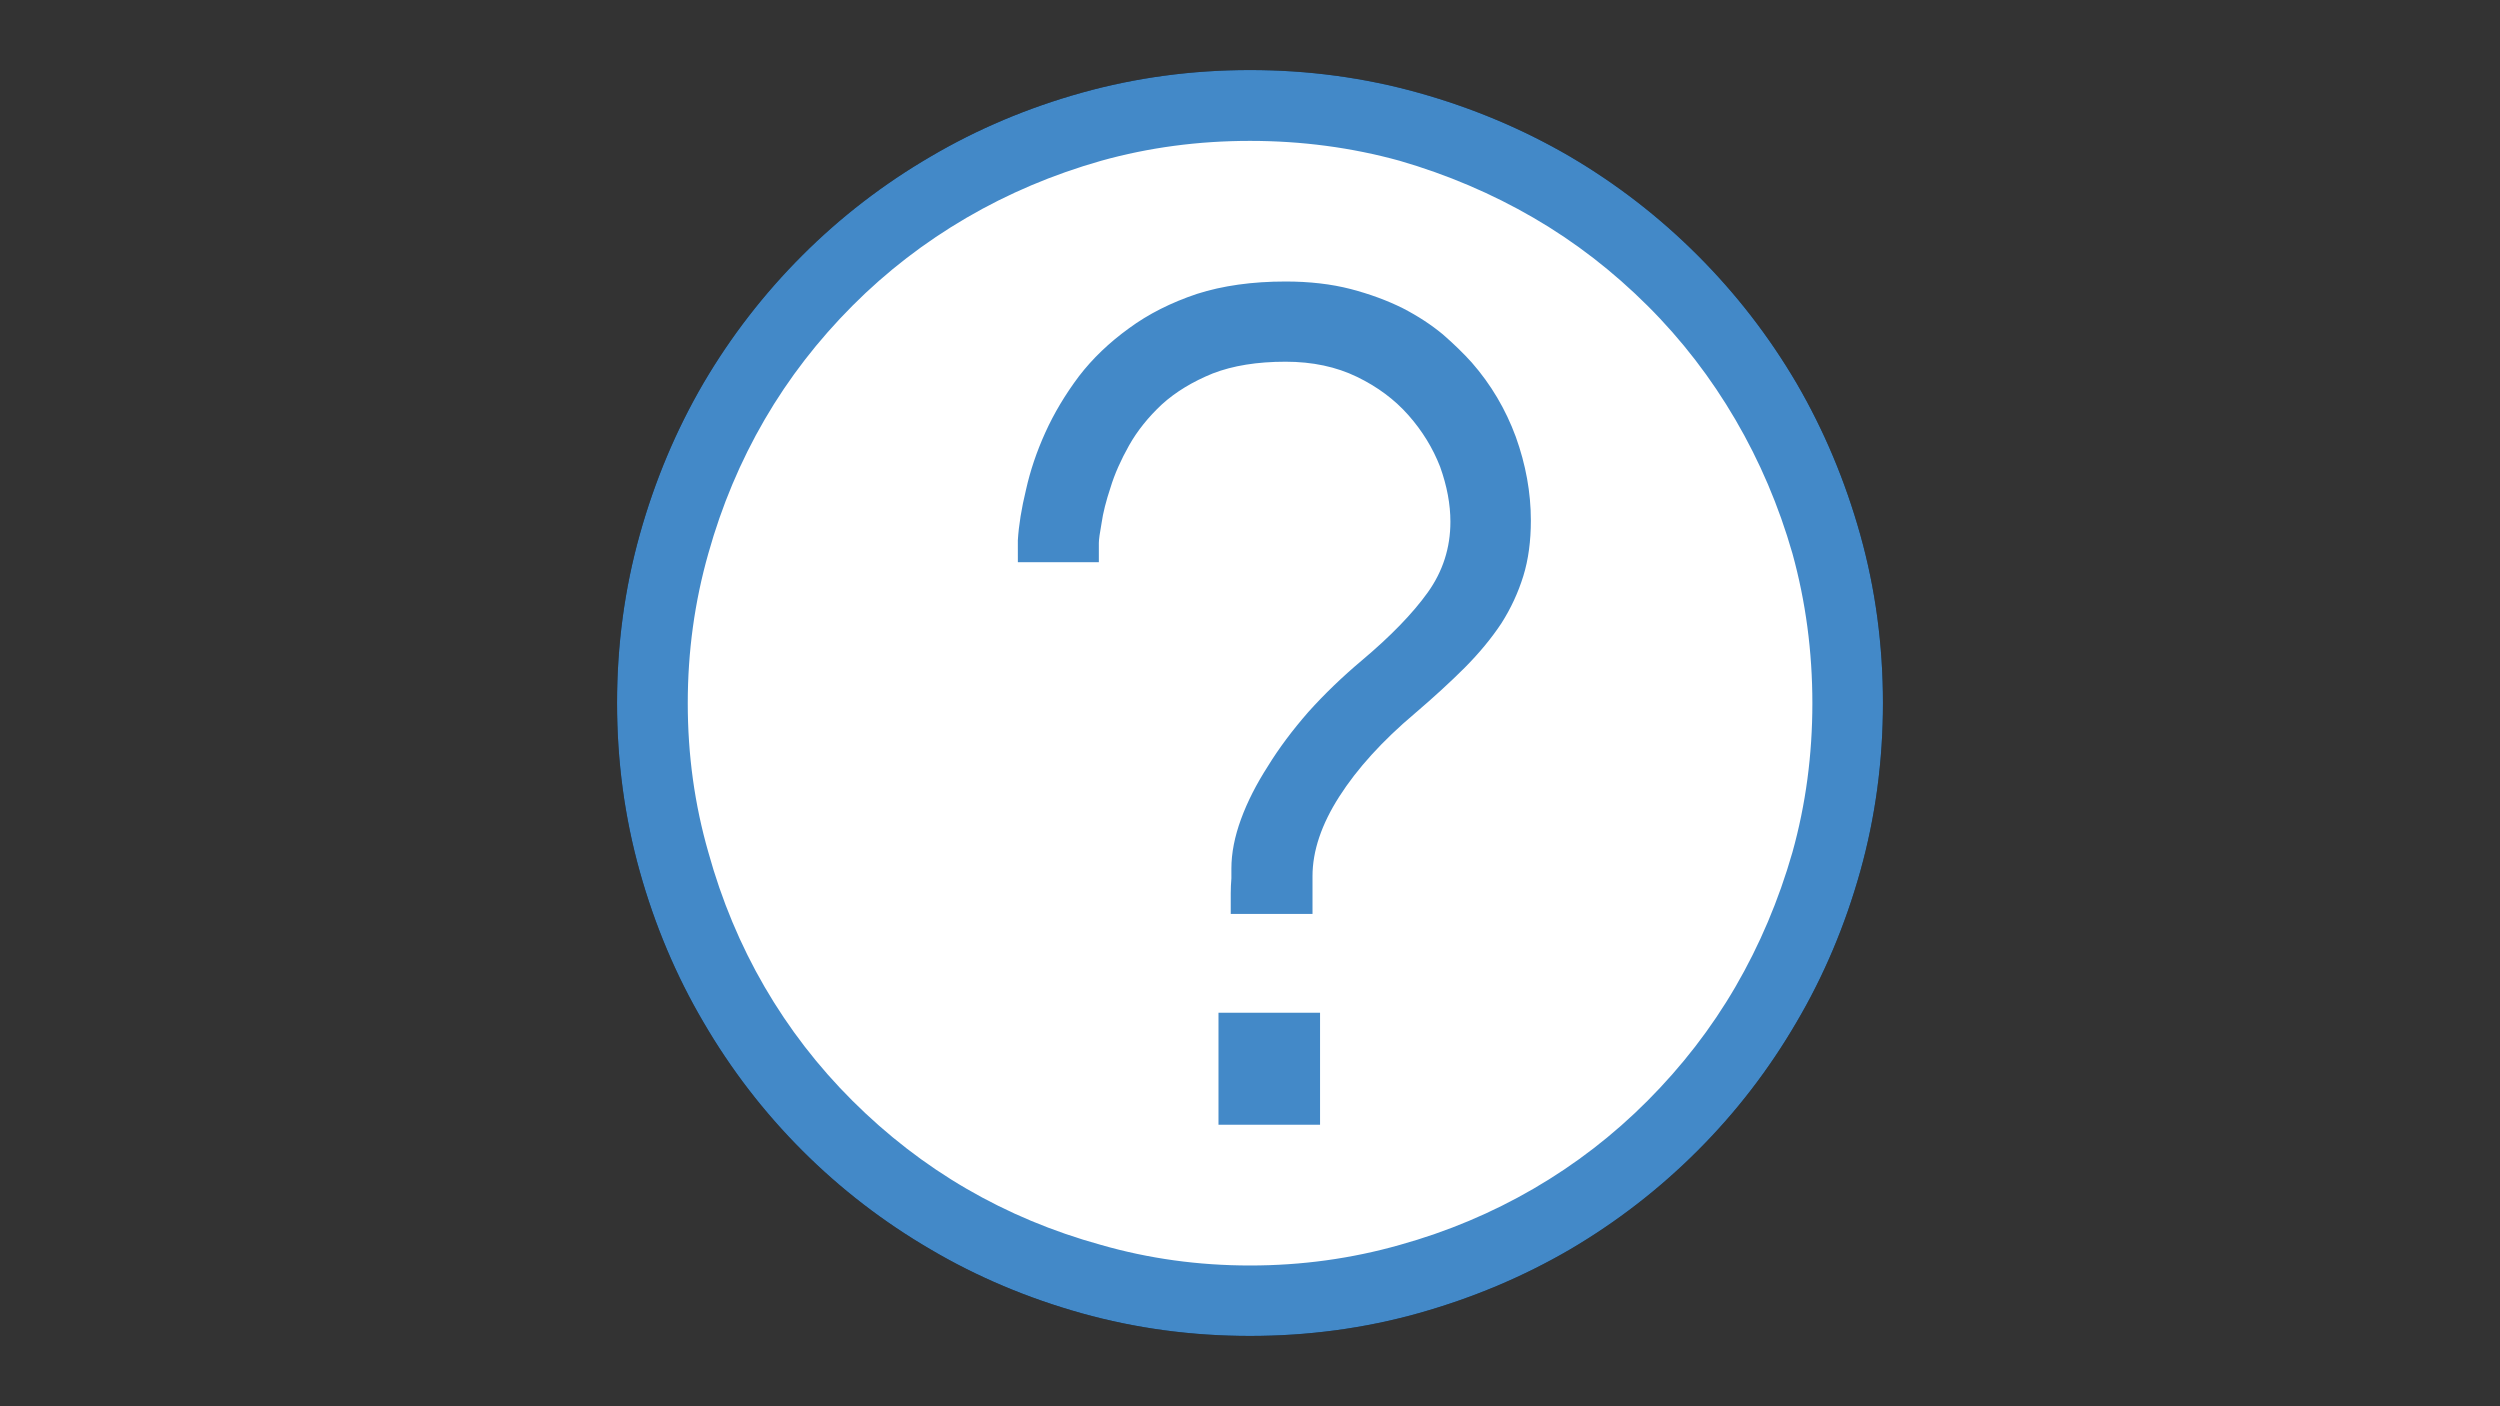 <?xml version="1.0" encoding="utf-8"?>
<!-- Generator: Adobe Illustrator 27.2.0, SVG Export Plug-In . SVG Version: 6.00 Build 0)  -->
<svg version="1.1" id="Calque_1" focusable="false" xmlns="http://www.w3.org/2000/svg" xmlns:xlink="http://www.w3.org/1999/xlink"
	 x="0px" y="0px" viewBox="0 0 1920 1080" style="enable-background:new 0 0 1920 1080;" xml:space="preserve">
<rect x="0" y="0" width="1920" height="1080" fill="#333333" stroke="none"/>
<style type="text/css">
	.st0{fill:#FFFFFF;}
	.st1{fill:#4389C8;}
</style>
<path d="M960,53.8c44.6,0,87.7,5.8,129.2,17.4s80.3,27.9,116.5,49c35.9,21.1,68.6,46.4,98.1,75.9s54.8,62.2,75.9,98.1
	c21.1,36.2,37.4,75.1,49,116.5s17.4,84.6,17.4,129.2s-5.8,87.7-17.4,129.2s-27.9,80.2-49,116c-21.1,36.2-46.4,69.1-75.9,98.6
	s-62.2,54.8-98.1,75.9c-36.2,21.1-75.1,37.4-116.5,49s-84.6,17.4-129.2,17.4s-87.7-5.8-129.2-17.4s-80.2-27.9-116-49
	c-36.2-21.1-69.1-46.4-98.6-75.9s-54.8-62.4-75.9-98.6c-21.1-35.9-37.4-74.5-49-116s-17.4-84.6-17.4-129.2s5.8-87.7,17.4-129.2
	s27.9-80.3,49-116.5c21.1-35.9,46.4-68.6,75.9-98.1s62.4-54.8,98.6-75.9c35.9-21.1,74.5-37.4,116-49S915.4,53.8,960,53.8 M960,971.9
	c39.7,0,78-5.3,115-15.8c36.6-10.2,70.8-24.6,102.8-43.2s61.2-41.1,87.5-67.5s48.9-55.5,67.5-87.5s33.2-66.4,43.8-103.4
	c10.2-36.6,15.3-74.7,15.3-114.4s-5.1-78-15.3-115c-10.5-36.6-25.1-70.8-43.8-102.8s-41.1-61.2-67.5-87.5s-55.5-48.9-87.5-67.5
	s-66.3-33.2-102.8-43.8c-36.9-10.2-75.2-15.3-115-15.3s-77.9,5.1-114.4,15.3c-36.9,10.5-71.4,25.1-103.4,43.8s-61.2,41.1-87.5,67.5
	s-48.9,55.5-67.5,87.5s-33,66.3-43.2,102.8c-10.5,36.9-15.8,75.2-15.8,115s5.3,77.9,15.8,114.4c10.2,36.9,24.6,71.4,43.2,103.4
	s41.1,61.2,67.5,87.5s55.5,48.9,87.5,67.5s66.4,33,103.4,43.2C882.1,966.6,920.3,971.9,960,971.9 M1013.8,777.8v86h-78v-86
	 M1130.3,278.4c14.8,16.9,26,35.9,33.8,57c7.7,21.4,11.6,42.9,11.6,64.3c0,15.8-1.9,30.1-5.8,42.7s-9.5,24.8-16.9,36.4
	c-7.7,11.6-17.1,22.9-27.9,33.8c-11.2,11.2-24.1,23-38.5,35.3c-25,21.1-44.3,42.4-58,63.8s-20.6,41.8-20.6,61.2v29h-62.8v-15.8
	c0-3.9,0.2-7.7,0.5-11.6c0-3.9,0-6.3,0-7.4c0-12,2.5-24.6,7.4-38s11.8-26.9,20.6-40.6c8.4-13.7,18.8-27.6,31.1-41.7
	c12.3-13.7,26-26.9,41.1-39.6c22.1-18.6,39-36,50.6-52.2s17.4-34.3,17.4-54.3c0-13.4-2.6-27.4-7.9-42.2
	c-5.6-14.4-13.7-27.6-24.3-39.6s-23.7-21.8-39.6-29.5s-34.1-11.6-54.8-11.6c-21.8,0-40.4,3-55.9,9c-15.5,6.3-28.5,14.2-39,23.7
	c-10.5,9.8-19,20.4-25.3,31.6s-11.1,22-14.2,32.2c-3.5,10.5-5.8,19.7-6.9,27.4c-1.4,7.7-2.1,12.8-2.1,15.3v14.8h-62.2V415
	c0.7-11.6,2.8-24.6,6.3-39c3.2-14.4,8.1-29,14.8-43.8s15.3-29.2,25.8-43.2c10.5-13.7,23.4-26,38.5-36.9
	c14.8-10.9,32.2-19.7,52.2-26.4c19.7-6.3,42.4-9.5,68-9.5c18.3,0,35,1.9,50.1,5.8c14.8,3.9,28.1,8.8,40.1,14.8
	c11.6,6,21.8,12.7,30.6,20C1116.6,264.2,1124,271.4,1130.3,278.4z"/>
<path class="st0" d="M960,998.8c-42.2,0-82.8-5.4-121.8-16.3s-75.6-26.4-109.7-46.4s-65-43.9-92.8-71.7S584,805.6,564,771.5
	s-35.5-70.7-46.4-109.7s-16.3-79.6-16.3-121.8s5.4-82.8,16.3-121.8s26.4-75.6,46.4-109.7s43.9-65,71.7-92.8s58.7-51.7,92.8-71.7
	s70.7-35.5,109.7-46.4S917.8,81.2,960,81.2s82.8,5.4,121.8,16.3s75.6,26.4,109.7,46.4s65,43.9,92.8,71.7s51.7,58.7,71.7,92.8
	s35.5,70.7,46.4,109.7s16.3,79.6,16.3,121.8s-5.4,82.8-16.3,121.8s-26.4,75.6-46.4,109.7s-43.9,65-71.7,92.8s-58.7,51.7-92.8,71.7
	s-70.7,35.5-109.7,46.4S1002.2,998.8,960,998.8z"/>
<path class="st1" d="M960,53.8c44.6,0,87.7,5.8,129.2,17.4s80.3,27.9,116.5,49c35.9,21.1,68.6,46.4,98.1,75.9s54.8,62.2,75.9,98.1
	c21.1,36.2,37.4,75.1,49,116.5s17.4,84.6,17.4,129.2s-5.8,87.7-17.4,129.2s-27.9,80.2-49,116c-21.1,36.2-46.4,69.1-75.9,98.6
	s-62.2,54.8-98.1,75.9c-36.2,21.1-75.1,37.4-116.5,49s-84.6,17.4-129.2,17.4s-87.7-5.8-129.2-17.4s-80.2-27.9-116-49
	c-36.2-21.1-69.1-46.4-98.6-75.9s-54.8-62.4-75.9-98.6c-21.1-35.9-37.4-74.5-49-116s-17.4-84.6-17.4-129.2s5.8-87.7,17.4-129.2
	s27.9-80.3,49-116.5c21.1-35.9,46.4-68.6,75.9-98.1s62.4-54.8,98.6-75.9c35.9-21.1,74.5-37.4,116-49S915.4,53.8,960,53.8 M960,971.9
	c39.7,0,78-5.3,115-15.8c36.6-10.2,70.8-24.6,102.8-43.2s61.2-41.1,87.5-67.5s48.9-55.5,67.5-87.5s33.2-66.4,43.8-103.4
	c10.2-36.6,15.3-74.7,15.3-114.4s-5.1-78-15.3-115c-10.5-36.6-25.1-70.8-43.8-102.8s-41.1-61.2-67.5-87.5s-55.5-48.9-87.5-67.5
	s-66.3-33.2-102.8-43.8c-36.9-10.2-75.2-15.3-115-15.3s-77.9,5.1-114.4,15.3c-36.9,10.5-71.4,25.1-103.4,43.8s-61.2,41.1-87.5,67.5
	s-48.9,55.5-67.5,87.5s-33,66.3-43.2,102.8c-10.5,36.9-15.8,75.2-15.8,115s5.3,77.9,15.8,114.4c10.2,36.9,24.6,71.4,43.2,103.4
	s41.1,61.2,67.5,87.5s55.5,48.9,87.5,67.5s66.4,33,103.4,43.2C882.1,966.6,920.3,971.9,960,971.9 M1013.8,777.8v86h-78v-86
	 M1130.3,278.4c14.8,16.9,26,35.9,33.8,57c7.7,21.4,11.6,42.9,11.6,64.3c0,15.8-1.9,30.1-5.8,42.7s-9.5,24.8-16.9,36.4
	c-7.7,11.6-17.1,22.9-27.9,33.8c-11.2,11.2-24.1,23-38.5,35.3c-25,21.1-44.3,42.4-58,63.8s-20.6,41.8-20.6,61.2v29h-62.8v-15.8
	c0-3.9,0.2-7.7,0.5-11.6c0-3.9,0-6.3,0-7.4c0-12,2.5-24.6,7.4-38s11.8-26.9,20.6-40.6c8.4-13.7,18.8-27.6,31.1-41.7
	c12.3-13.7,26-26.9,41.1-39.6c22.1-18.6,39-36,50.6-52.2s17.4-34.3,17.4-54.3c0-13.4-2.6-27.4-7.9-42.2
	c-5.6-14.4-13.7-27.6-24.3-39.6s-23.7-21.8-39.6-29.5s-34.1-11.6-54.8-11.6c-21.8,0-40.4,3-55.9,9c-15.5,6.3-28.5,14.2-39,23.7
	c-10.5,9.8-19,20.4-25.3,31.6s-11.1,22-14.2,32.2c-3.5,10.5-5.8,19.7-6.9,27.4c-1.4,7.7-2.1,12.8-2.1,15.3v14.8h-62.2V415
	c0.7-11.6,2.8-24.6,6.3-39c3.2-14.4,8.1-29,14.8-43.8s15.3-29.2,25.8-43.2c10.5-13.7,23.4-26,38.5-36.9
	c14.8-10.9,32.2-19.7,52.2-26.4c19.7-6.3,42.4-9.5,68-9.5c18.3,0,35,1.9,50.1,5.8c14.8,3.9,28.1,8.8,40.1,14.8
	c11.6,6,21.8,12.7,30.6,20C1116.6,264.2,1124,271.4,1130.3,278.4z"/>
</svg>
